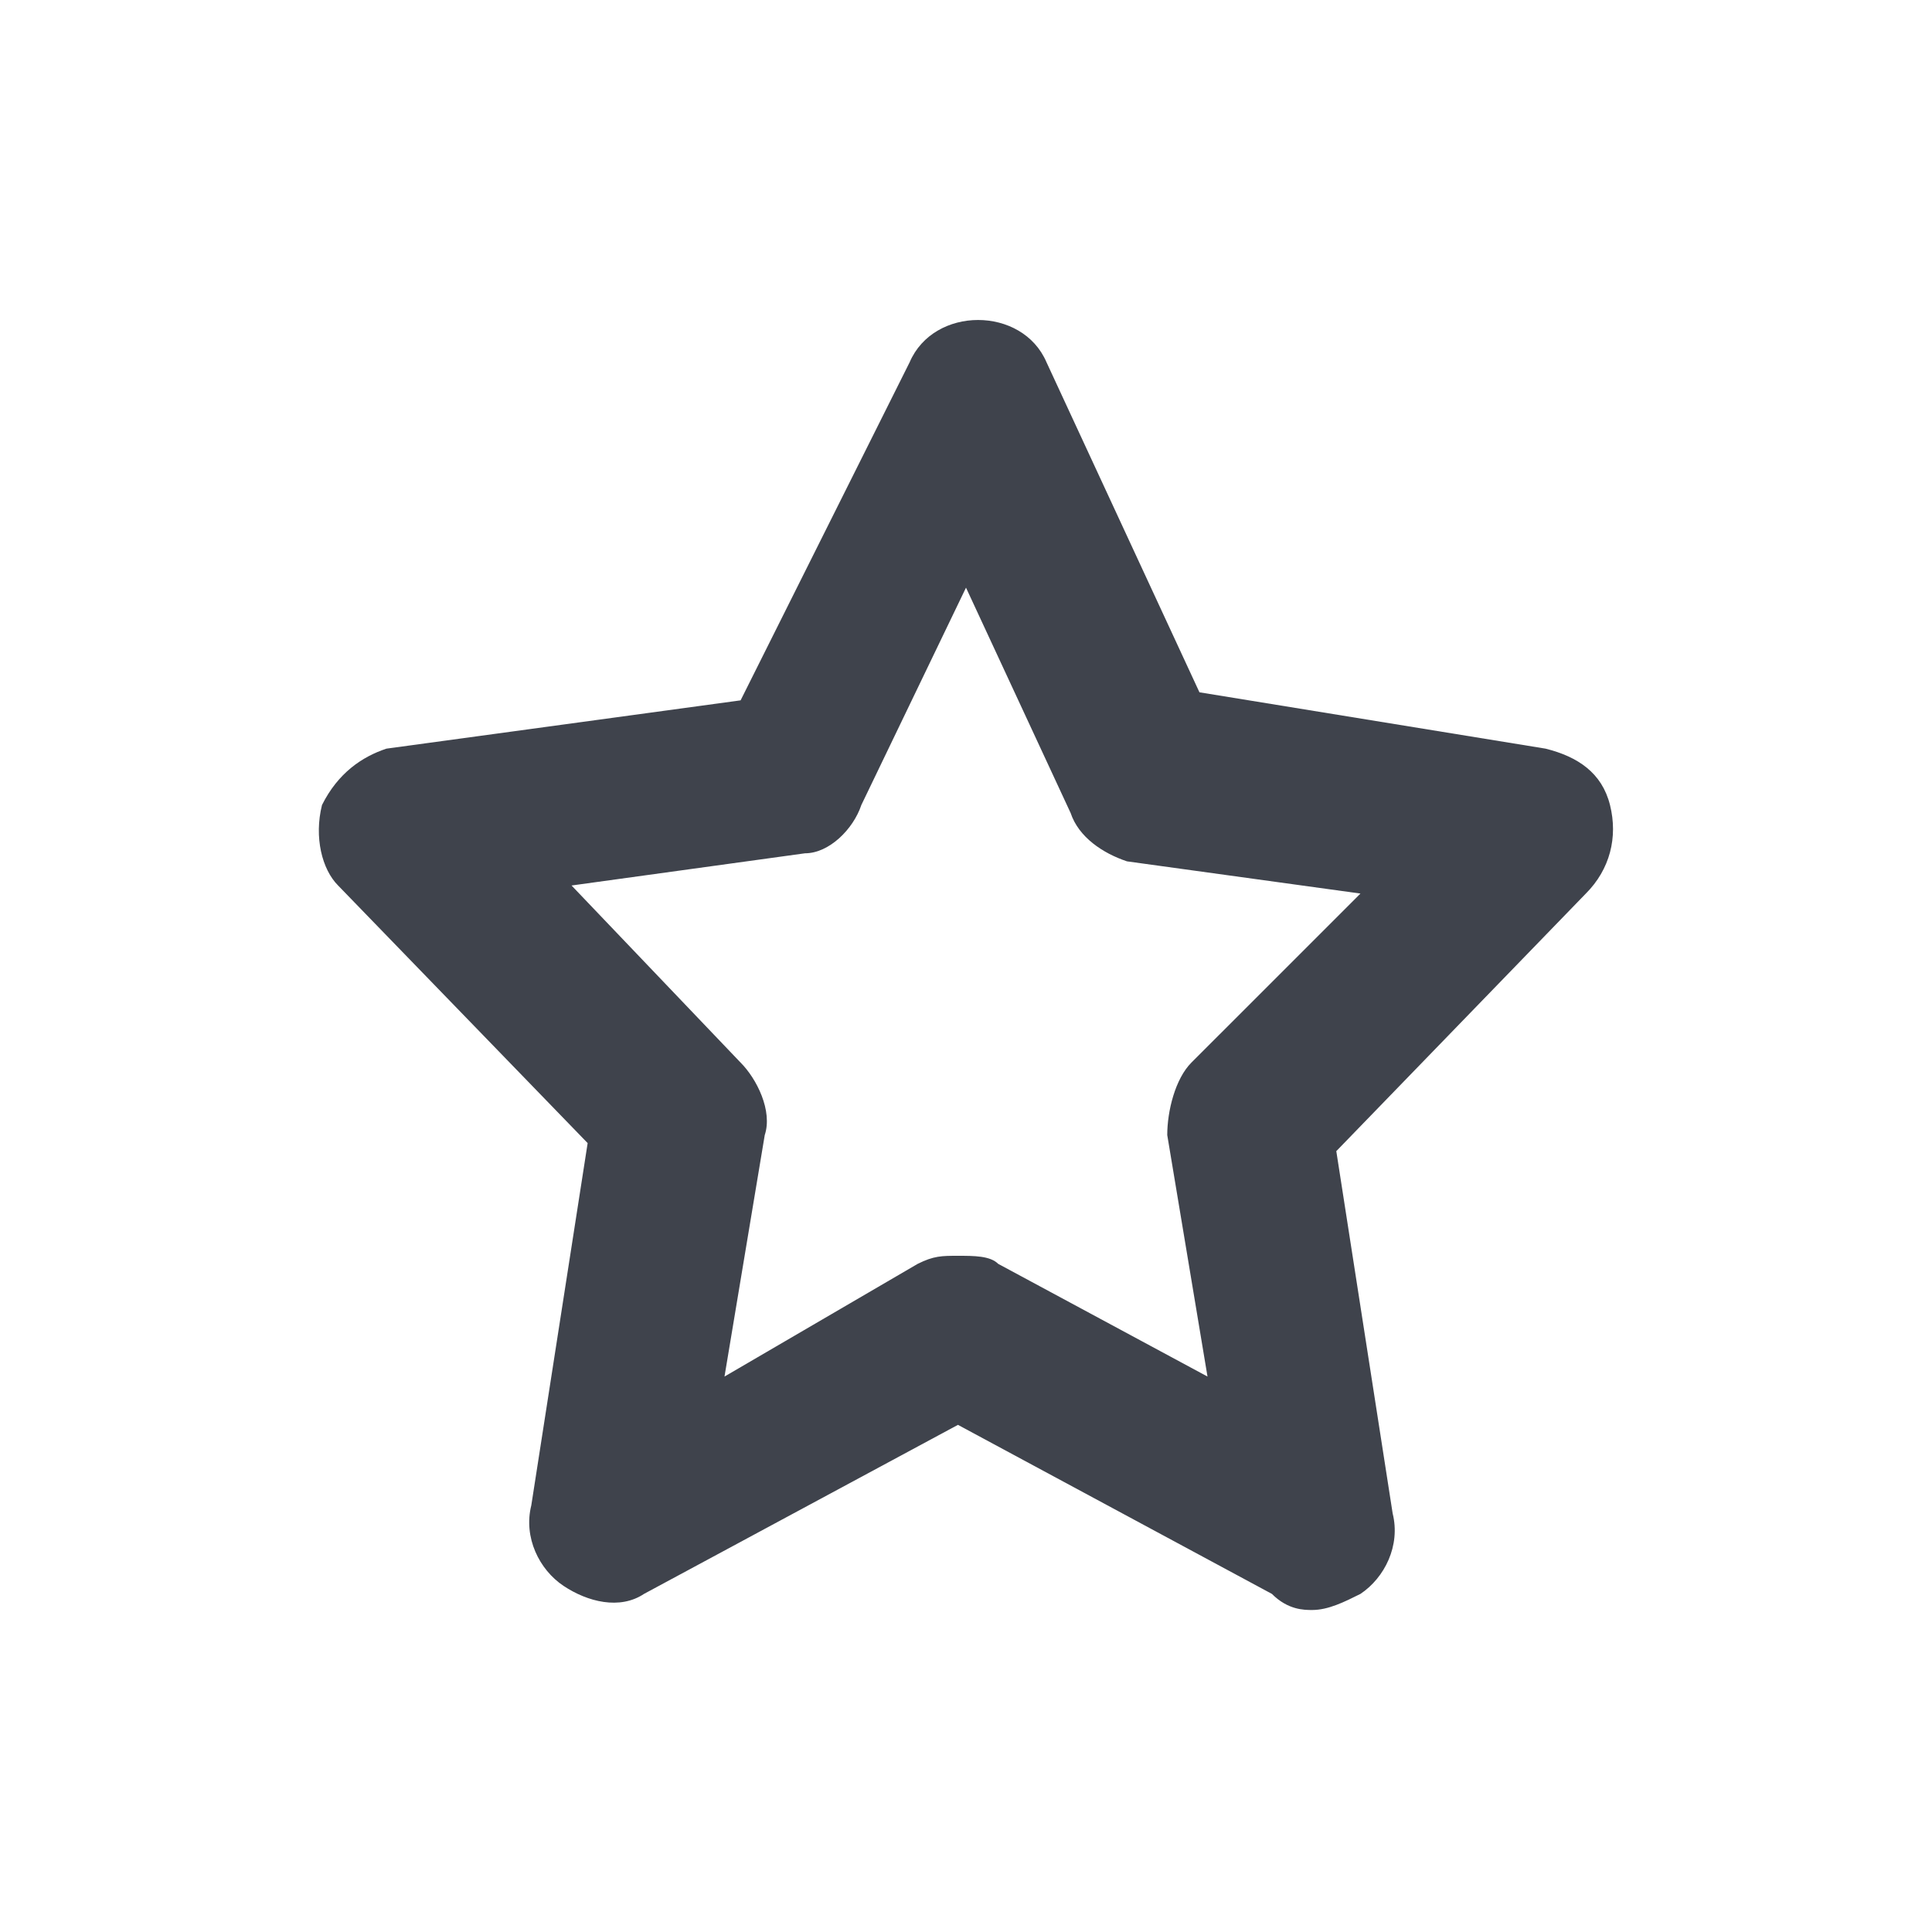 <?xml version="1.0" encoding="utf-8"?>
<!-- Generator: Adobe Illustrator 24.1.2, SVG Export Plug-In . SVG Version: 6.00 Build 0)  -->
<svg version="1.1" xmlns="http://www.w3.org/2000/svg" xmlns:xlink="http://www.w3.org/1999/xlink" x="0px" y="0px"
	 viewBox="0 0 24 24" style="enable-background:new 0 0 24 24;" xml:space="preserve">
<style type="text/css">
	.st0{fill:#3F434C;}
</style>
<g id="guides">
</g>
<g id="Ebene_1">
	<path class="st0" d="M20,10c-0.1-0.4-0.4-0.6-0.8-0.7l-4.3-0.7l-1.9-4.1c-0.3-0.7-1.4-0.7-1.7,0L9.2,8.7L4.8,9.3
		C4.5,9.4,4.2,9.6,4,10c-0.1,0.4,0,0.8,0.2,1l3.1,3.2l-0.7,4.5c-0.1,0.4,0.1,0.8,0.4,1c0.3,0.2,0.7,0.3,1,0.1l3.9-2.1l3.9,2.1
		C16,20,16.2,20,16.3,20c0.2,0,0.4-0.1,0.6-0.2c0.3-0.2,0.5-0.6,0.4-1l-0.7-4.5l3.1-3.2C20,10.8,20.1,10.4,20,10z M14.8,13.2
		c-0.2,0.2-0.3,0.6-0.3,0.9l0.5,3l-2.6-1.4c-0.1-0.1-0.3-0.1-0.5-0.1s-0.3,0-0.5,0.1L9,17.1l0.5-3c0.1-0.3-0.1-0.7-0.3-0.9L7.1,11
		l2.9-0.4c0.3,0,0.6-0.3,0.7-0.6L12,7.3l1.3,2.8c0.1,0.3,0.4,0.5,0.7,0.6l2.9,0.4L14.8,13.2z"/>
</g>
</svg>
